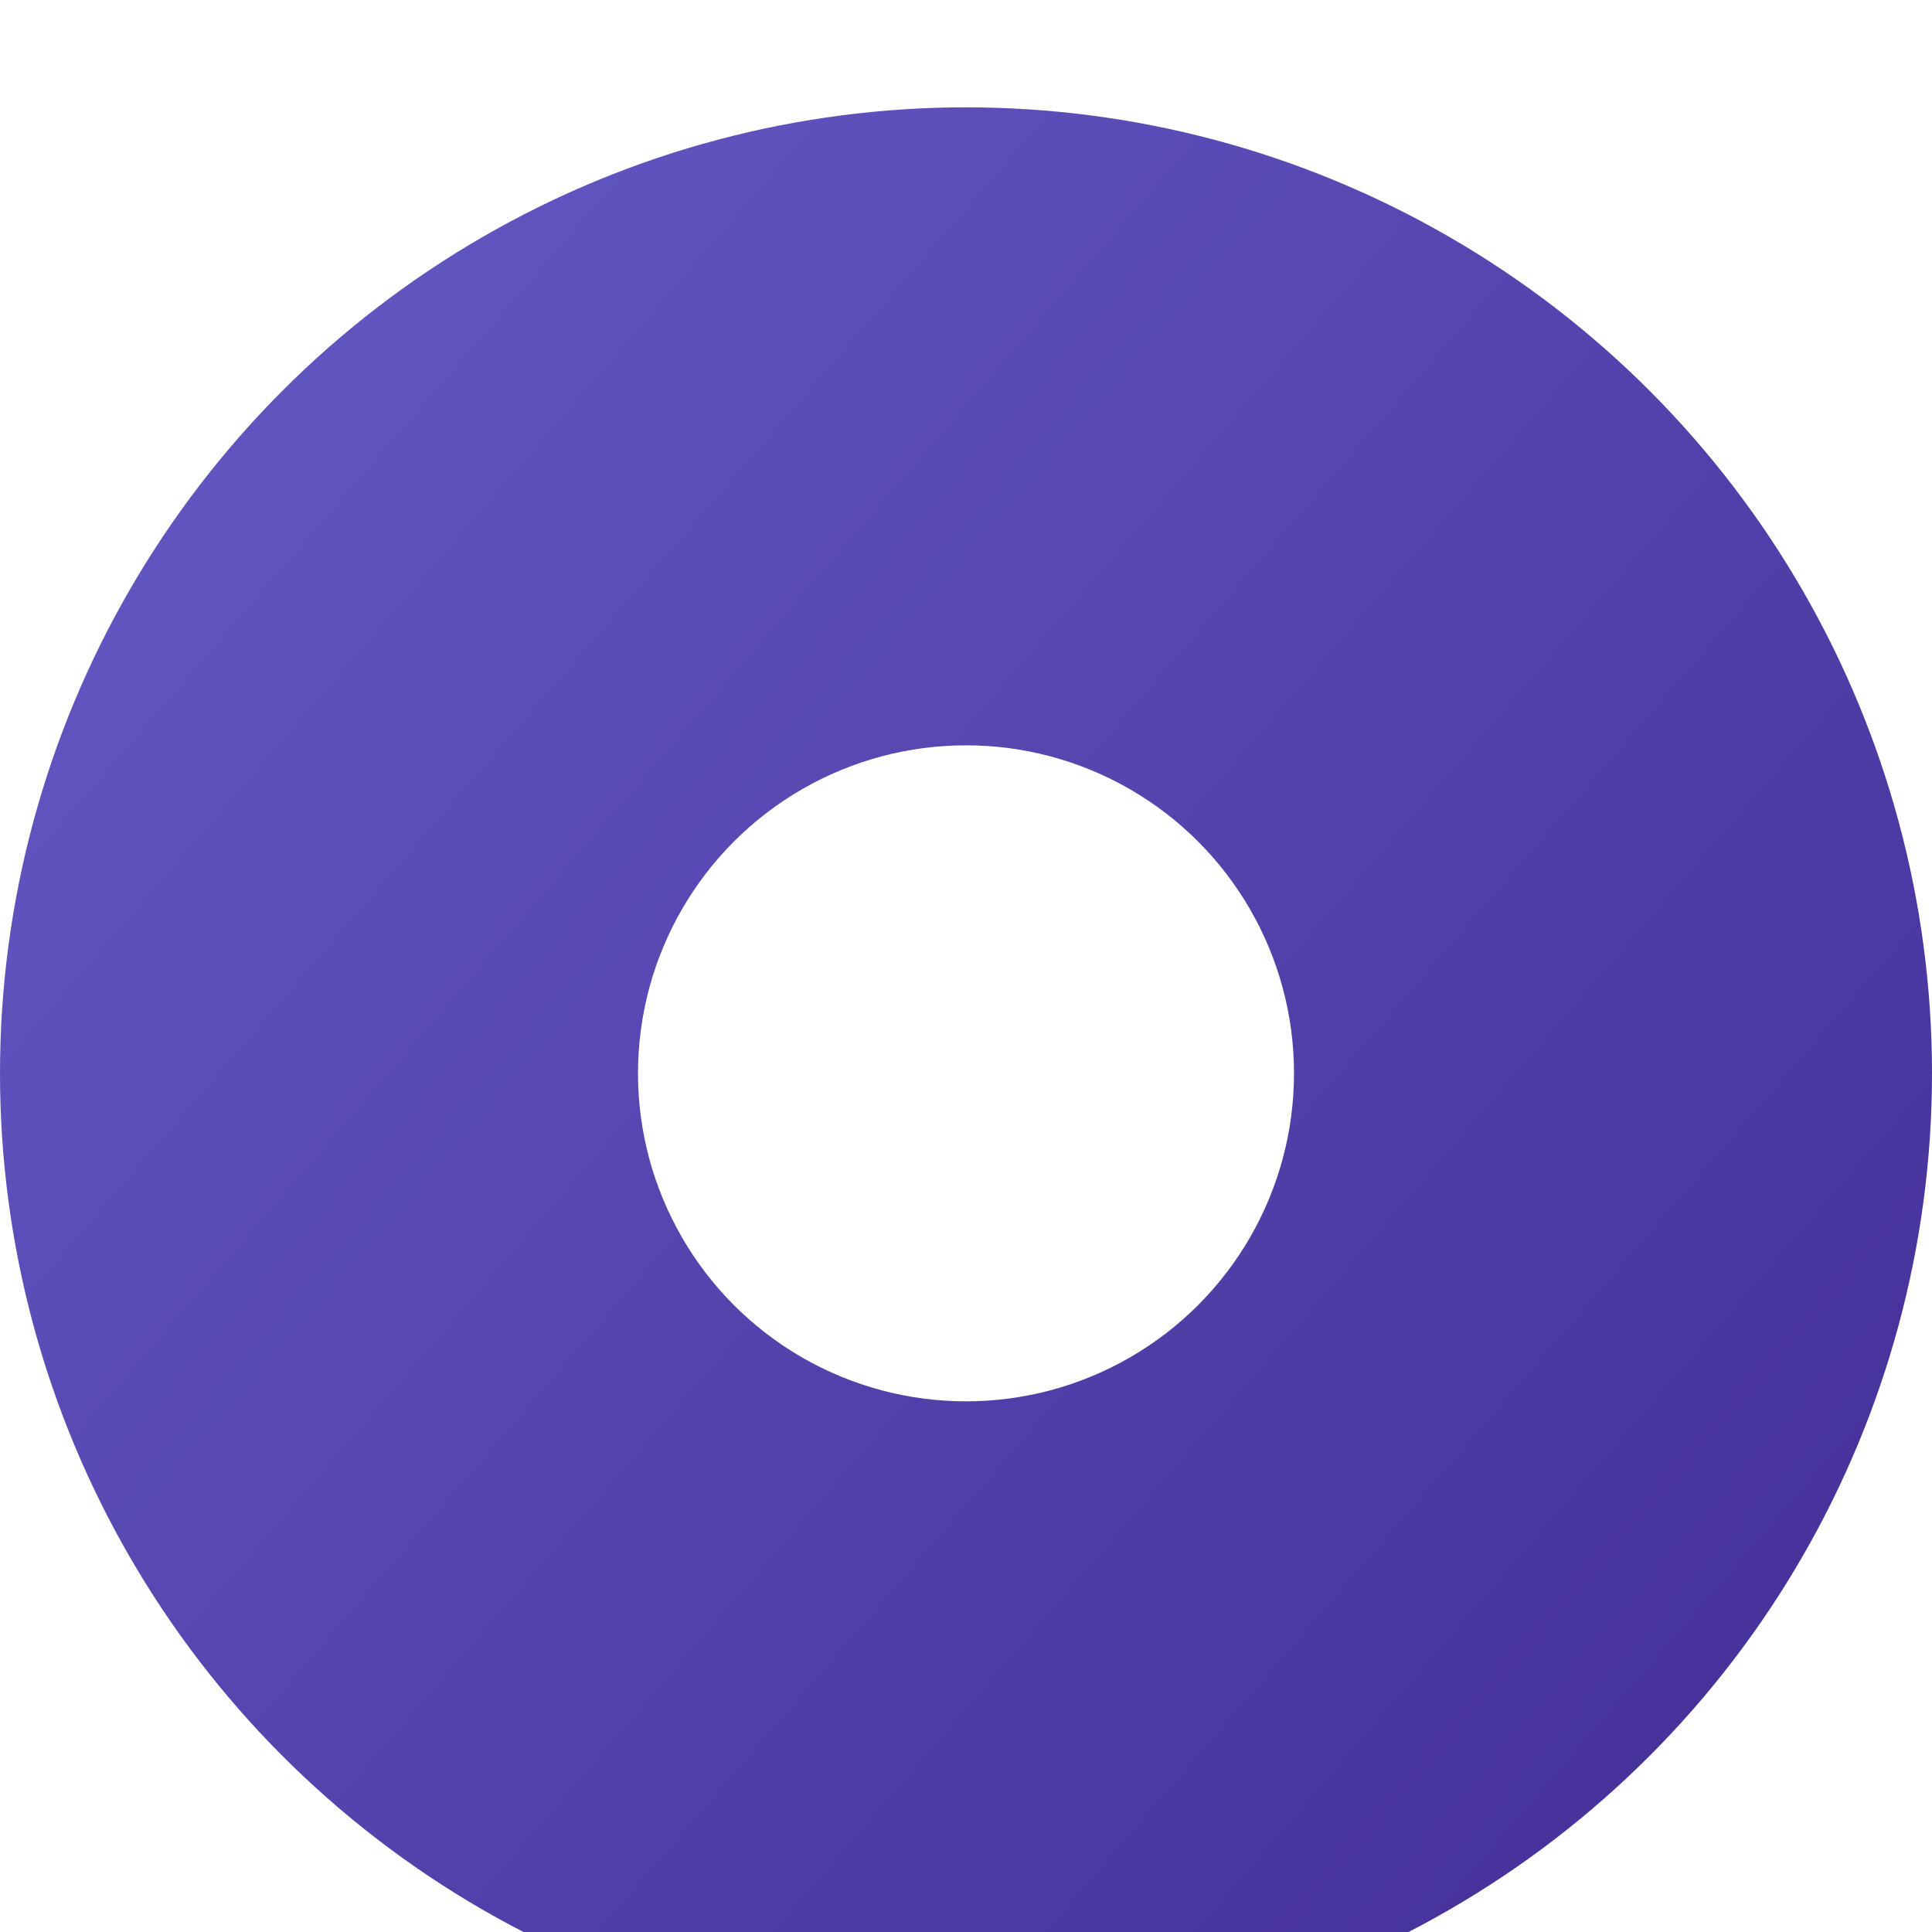 <svg width="18" height="18" viewBox="0 0 18 18" fill="none" xmlns="http://www.w3.org/2000/svg">
<g filter="url(#filter0_i_3142_10663)">
<circle cx="9" cy="9" r="9" fill="url(#paint0_linear_3142_10663)"/>
</g>
<g filter="url(#filter1_d_3142_10663)">
<circle cx="9" cy="9" r="3.056" fill="white"/>
</g>
<defs>
<filter id="filter0_i_3142_10663" x="0" y="0" width="18" height="19" filterUnits="userSpaceOnUse" color-interpolation-filters="sRGB">
<feFlood flood-opacity="0" result="BackgroundImageFix"/>
<feBlend mode="normal" in="SourceGraphic" in2="BackgroundImageFix" result="shape"/>
<feColorMatrix in="SourceAlpha" type="matrix" values="0 0 0 0 0 0 0 0 0 0 0 0 0 0 0 0 0 0 127 0" result="hardAlpha"/>
<feOffset dy="1"/>
<feGaussianBlur stdDeviation="1.5"/>
<feComposite in2="hardAlpha" operator="arithmetic" k2="-1" k3="1"/>
<feColorMatrix type="matrix" values="0 0 0 0 0 0 0 0 0 0.044 0 0 0 0 0.387 0 0 0 0.459 0"/>
<feBlend mode="normal" in2="shape" result="effect1_innerShadow_3142_10663"/>
</filter>
<filter id="filter1_d_3142_10663" x="2.944" y="3.944" width="12.111" height="12.111" filterUnits="userSpaceOnUse" color-interpolation-filters="sRGB">
<feFlood flood-opacity="0" result="BackgroundImageFix"/>
<feColorMatrix in="SourceAlpha" type="matrix" values="0 0 0 0 0 0 0 0 0 0 0 0 0 0 0 0 0 0 127 0" result="hardAlpha"/>
<feOffset dy="1"/>
<feGaussianBlur stdDeviation="1.5"/>
<feColorMatrix type="matrix" values="0 0 0 0 0 0 0 0 0 0.043 0 0 0 0 0.388 0 0 0 0.46 0"/>
<feBlend mode="normal" in2="BackgroundImageFix" result="effect1_dropShadow_3142_10663"/>
<feBlend mode="normal" in="SourceGraphic" in2="effect1_dropShadow_3142_10663" result="shape"/>
</filter>
<linearGradient id="paint0_linear_3142_10663" x1="-1.238" y1="1.913" x2="17.887" y2="18.45" gradientUnits="userSpaceOnUse">
<stop stop-color="#655BC6"/>
<stop offset="1" stop-color="#422B94"/>
</linearGradient>
</defs>
</svg>

